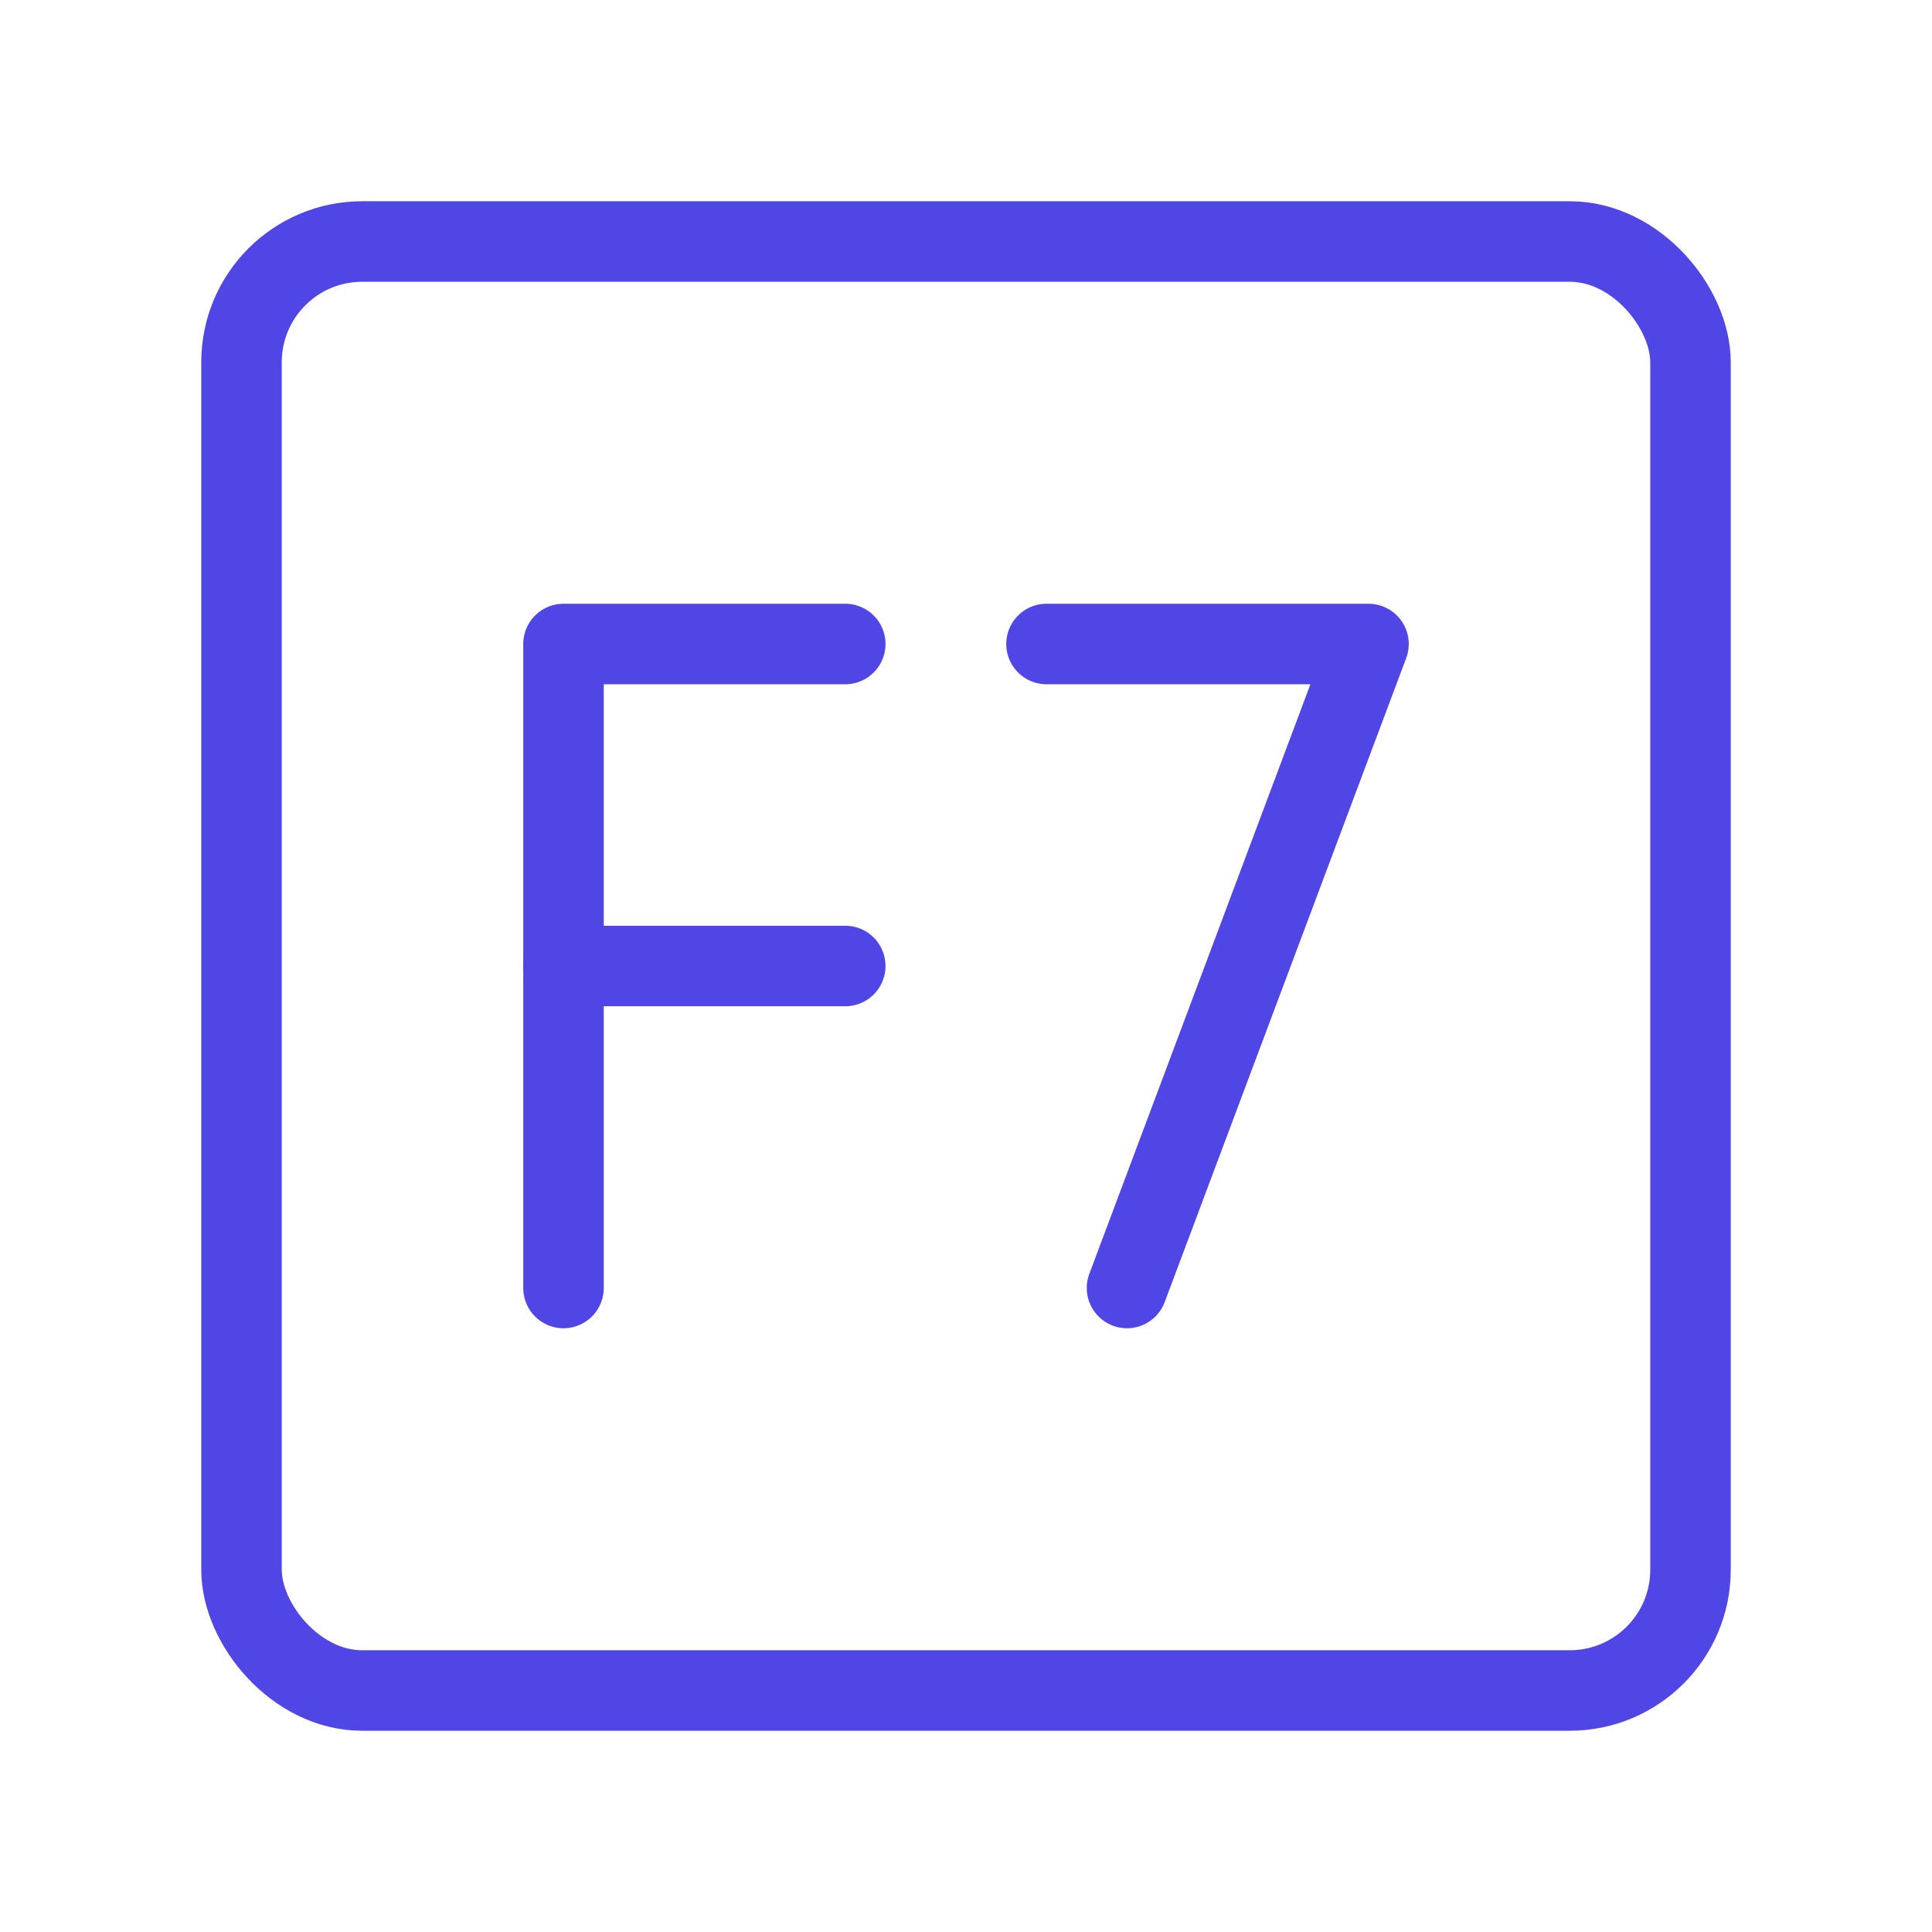 <?xml version="1.0" encoding="UTF-8"?>
<svg width="38" height="38" viewBox="0 0 48 48" fill="none" xmlns="http://www.w3.org/2000/svg">
  <rect x="6" y="6" width="36" height="36" rx="3" fill="none" stroke="#4f46e5" stroke-width="2" stroke-linecap="round"
        stroke-linejoin="round"/>
  <path d="M26 16H34L28 32" stroke="#4f46e5" stroke-width="2" stroke-linecap="round" stroke-linejoin="round"/>
  <path d="M21 16H14V32" stroke="#4f46e5" stroke-width="2" stroke-linecap="round" stroke-linejoin="round"/>
  <path d="M14 24H21" stroke="#4f46e5" stroke-width="2" stroke-linecap="round" stroke-linejoin="round"/>
</svg>
